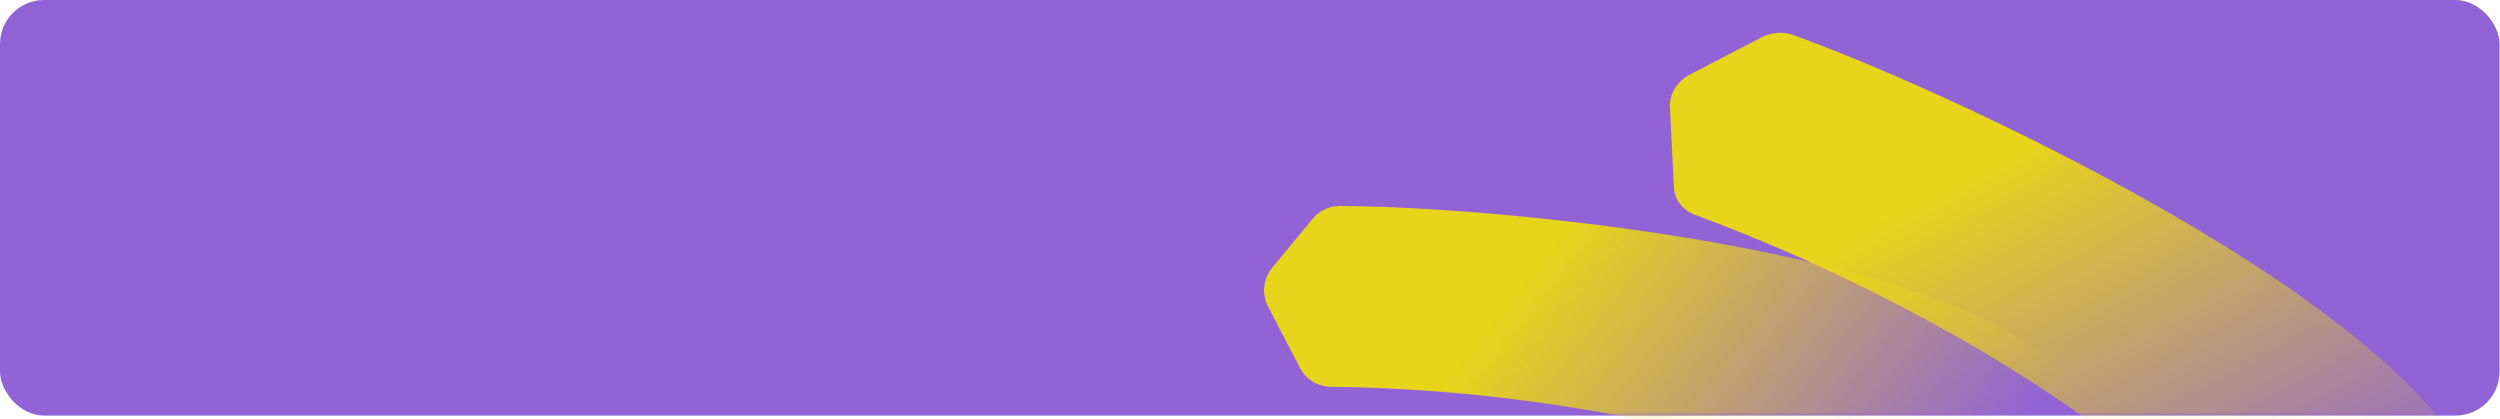 <svg width="567" height="95" viewBox="0 0 567 95" fill="none" xmlns="http://www.w3.org/2000/svg">
<rect width="566.905" height="94.26" rx="10" fill="#9263D5"/>
<mask id="mask0_265_3196" style="mask-type:alpha" maskUnits="userSpaceOnUse" x="0" y="0" width="567" height="95">
<rect width="566.905" height="94.26" rx="10" fill="#9263D5"/>
</mask>
<g mask="url(#mask0_265_3196)">
<path d="M301.853 87.714C363.794 88.336 435.657 106.571 444.25 130.458C445.582 134.16 447.769 138.021 451.57 139.093L464.133 142.634C468.696 143.921 473.464 140.948 474.137 136.227C476.584 119.063 477.223 99.634 473.756 91.564C455.515 56.957 338.88 46.709 303.736 46.726C301.384 46.727 299.192 47.827 297.679 49.656L288.565 60.679C286.492 63.186 286.101 66.653 287.573 69.479L294.87 83.493C296.219 86.084 298.899 87.684 301.853 87.714Z" fill="url(#paint0_linear_265_3196)"/>
<path d="M384.467 48.748C450.152 72.931 517.896 119.405 513.661 146.84C513.084 150.579 513.511 154.721 516.624 156.978L529.471 166.294C533.244 169.03 539.063 167.995 541.746 163.99C552.928 147.291 563.465 127.235 563.76 117.553C561.447 75.433 443.124 20.909 406.538 7.898C404.283 7.096 401.695 7.346 399.47 8.5L383.364 16.852C380.404 18.386 378.593 21.29 378.741 24.265L379.644 42.513C379.783 45.326 381.646 47.709 384.467 48.748Z" fill="url(#paint1_linear_265_3196)"/>
</g>
<defs>
<linearGradient id="paint0_linear_265_3196" x1="340.316" y1="70.85" x2="425.494" y2="138.452" gradientUnits="userSpaceOnUse">
<stop stop-color="#E8D41A"/>
<stop offset="1" stop-color="#E8D41A" stop-opacity="0"/>
</linearGradient>
<linearGradient id="paint1_linear_265_3196" x1="433.563" y1="46.276" x2="488.574" y2="147.828" gradientUnits="userSpaceOnUse">
<stop stop-color="#E8D41A"/>
<stop offset="1" stop-color="#E8D41A" stop-opacity="0"/>
</linearGradient>
</defs>
</svg>
